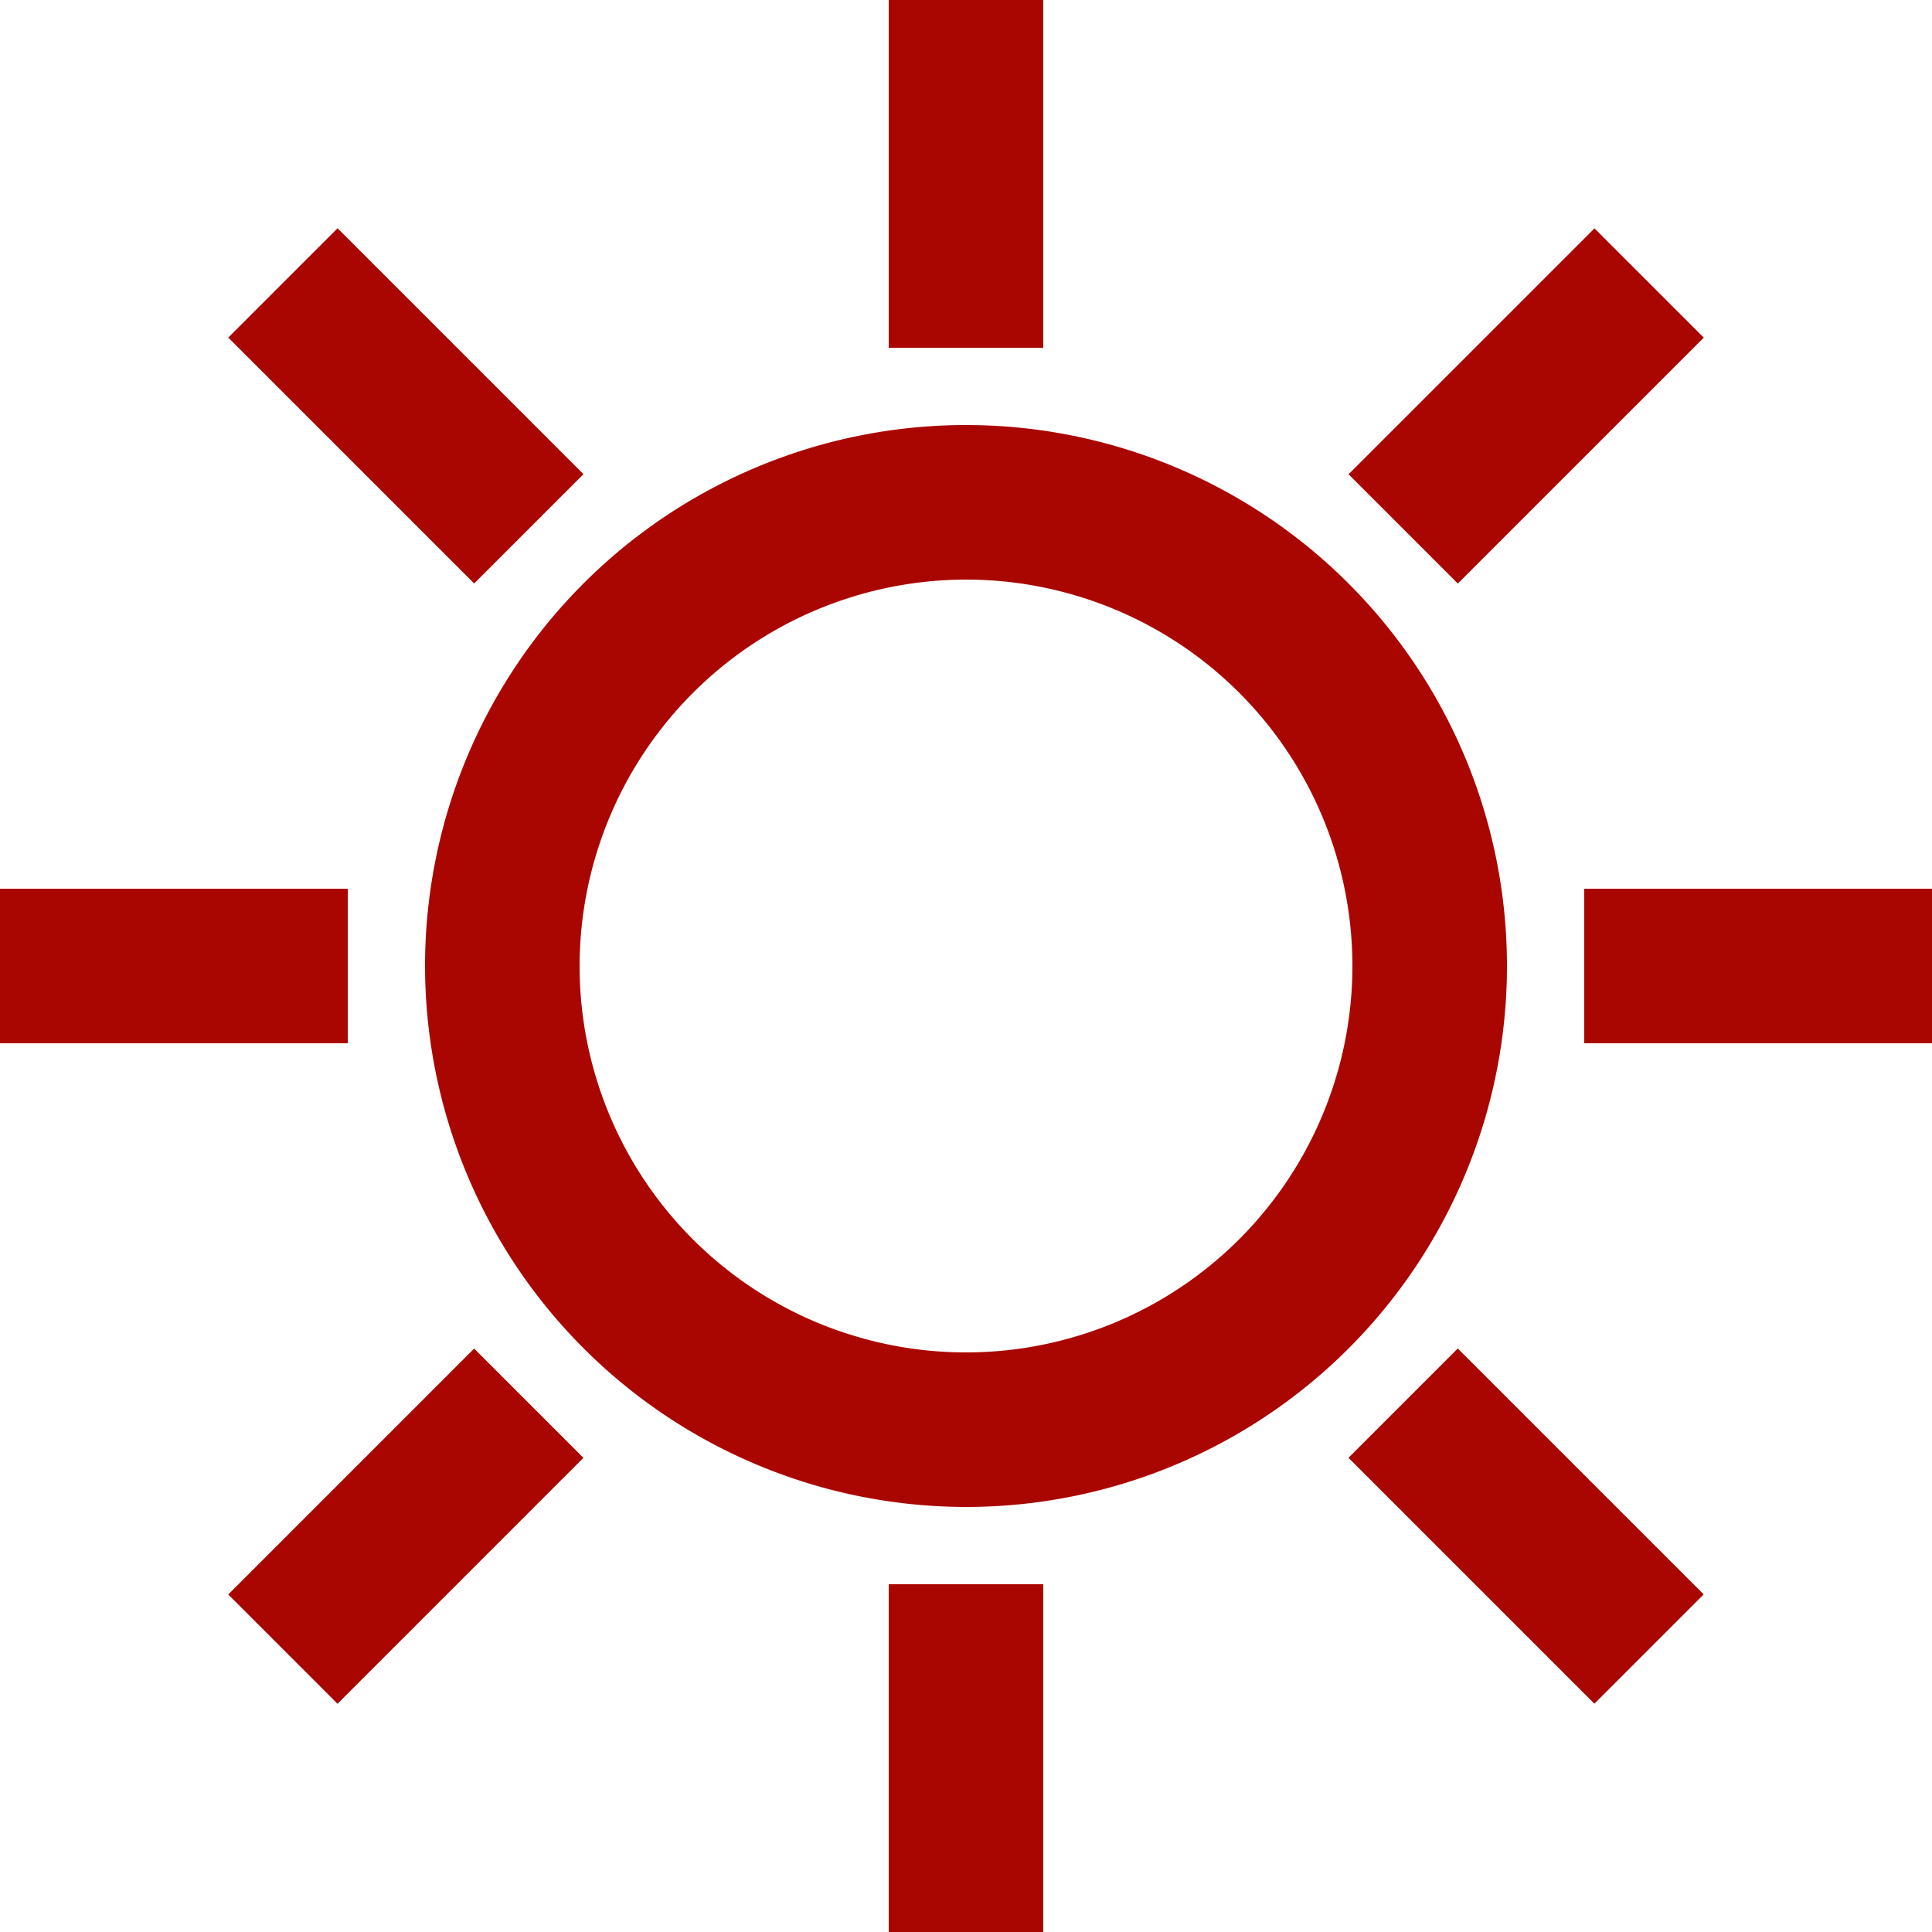 <svg xmlns="http://www.w3.org/2000/svg" width="50" height="50"><path d="M25 38a13 13 0 10-13-13 13.015 13.015 0 0013 13zm0-24a11 11 0 11-11 11 11.013 11.013 0 0111-11zM24 1h2v7h-2zm0 41h2v7h-2zm18-18h7v2h-7zM1 24h7v2H1zm35.315-11.726l4.95-4.95 1.414 1.414-4.95 4.95zM7.321 41.265l4.95-4.95 1.414 1.414-4.95 4.95zm28.992-3.538l1.414-1.414 4.95 4.95-1.414 1.414zM7.322 8.736l1.414-1.414 4.95 4.95-1.414 1.414z" fill="#aa0601" stroke="#aa0601" stroke-width="2"/></svg>